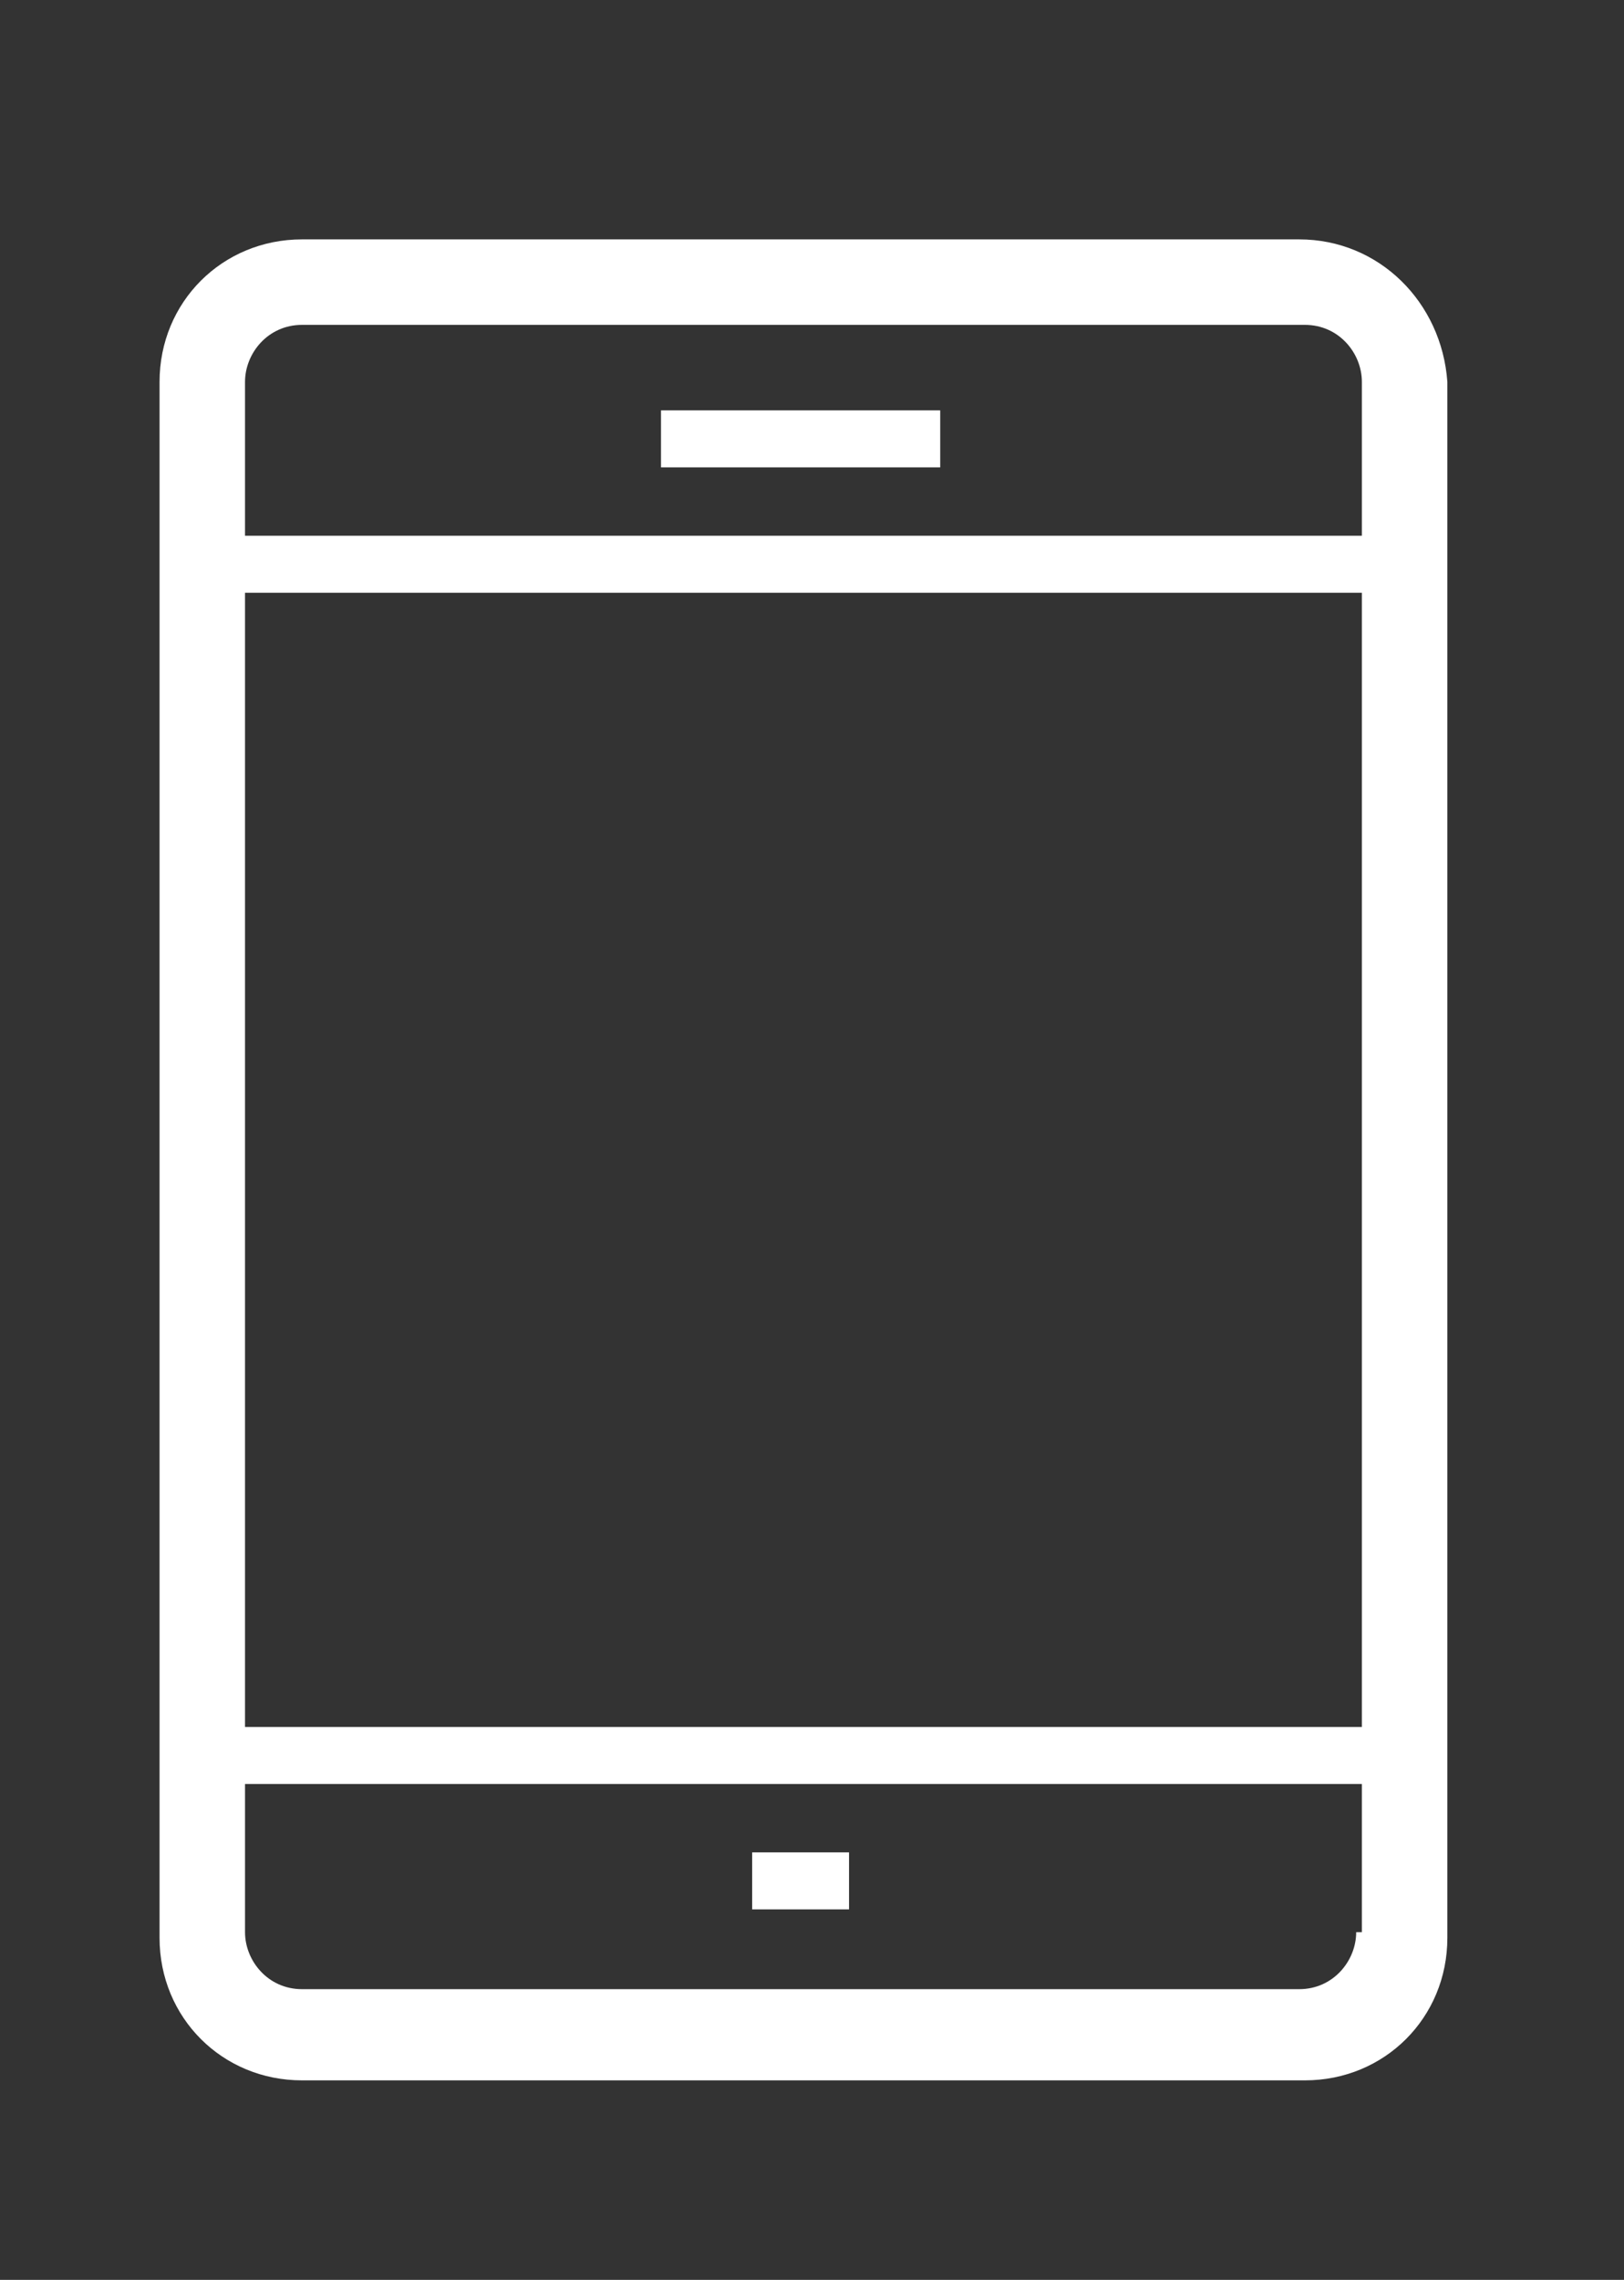 <?xml version="1.0" encoding="utf-8"?>
<!-- Generator: Adobe Illustrator 22.1.0, SVG Export Plug-In . SVG Version: 6.00 Build 0)  -->
<svg version="1.1" id="Layer_4" xmlns="http://www.w3.org/2000/svg" xmlns:xlink="http://www.w3.org/1999/xlink" x="0px" y="0px"
	 viewBox="0 0 28.5 40" style="enable-background:new 0 0 28.5 40;" xml:space="preserve">
<rect x="0" y="0" width="28.5" height="40" fill="#333333" stroke="none"/>
<style type="text/css">
	.particle0{fill:#FFFFFF;}
</style>
<g>
	<g>
		<path class="particle0" d="M22.8,4.2H5.3c-1.4,0-2.5,1.1-2.5,2.5v27.3c0,1.4,1.1,2.5,2.5,2.5h17.6c1.4,0,2.5-1.1,2.5-2.5V6.7
			C25.3,5.3,24.2,4.2,22.8,4.2z M23.8,33.9c0,0.5-0.4,1-1,1H5.3c-0.6,0-1-0.5-1-1v-2.6h19.6V33.9z M23.8,30.3H4.3V10.4h19.6V30.3z
			 M23.8,9.4H4.3V6.7c0-0.5,0.4-1,1-1h17.6c0.6,0,1,0.5,1,1V9.4z"/>
	</g>
	<g>
		<rect x="11.6" y="7.2" class="particle0" width="4.9" height="1"/>
	</g>
	<g>
		<rect x="13.2" y="32.5" class="particle0" width="1.7" height="1"/>
	</g>
</g>
</svg>
